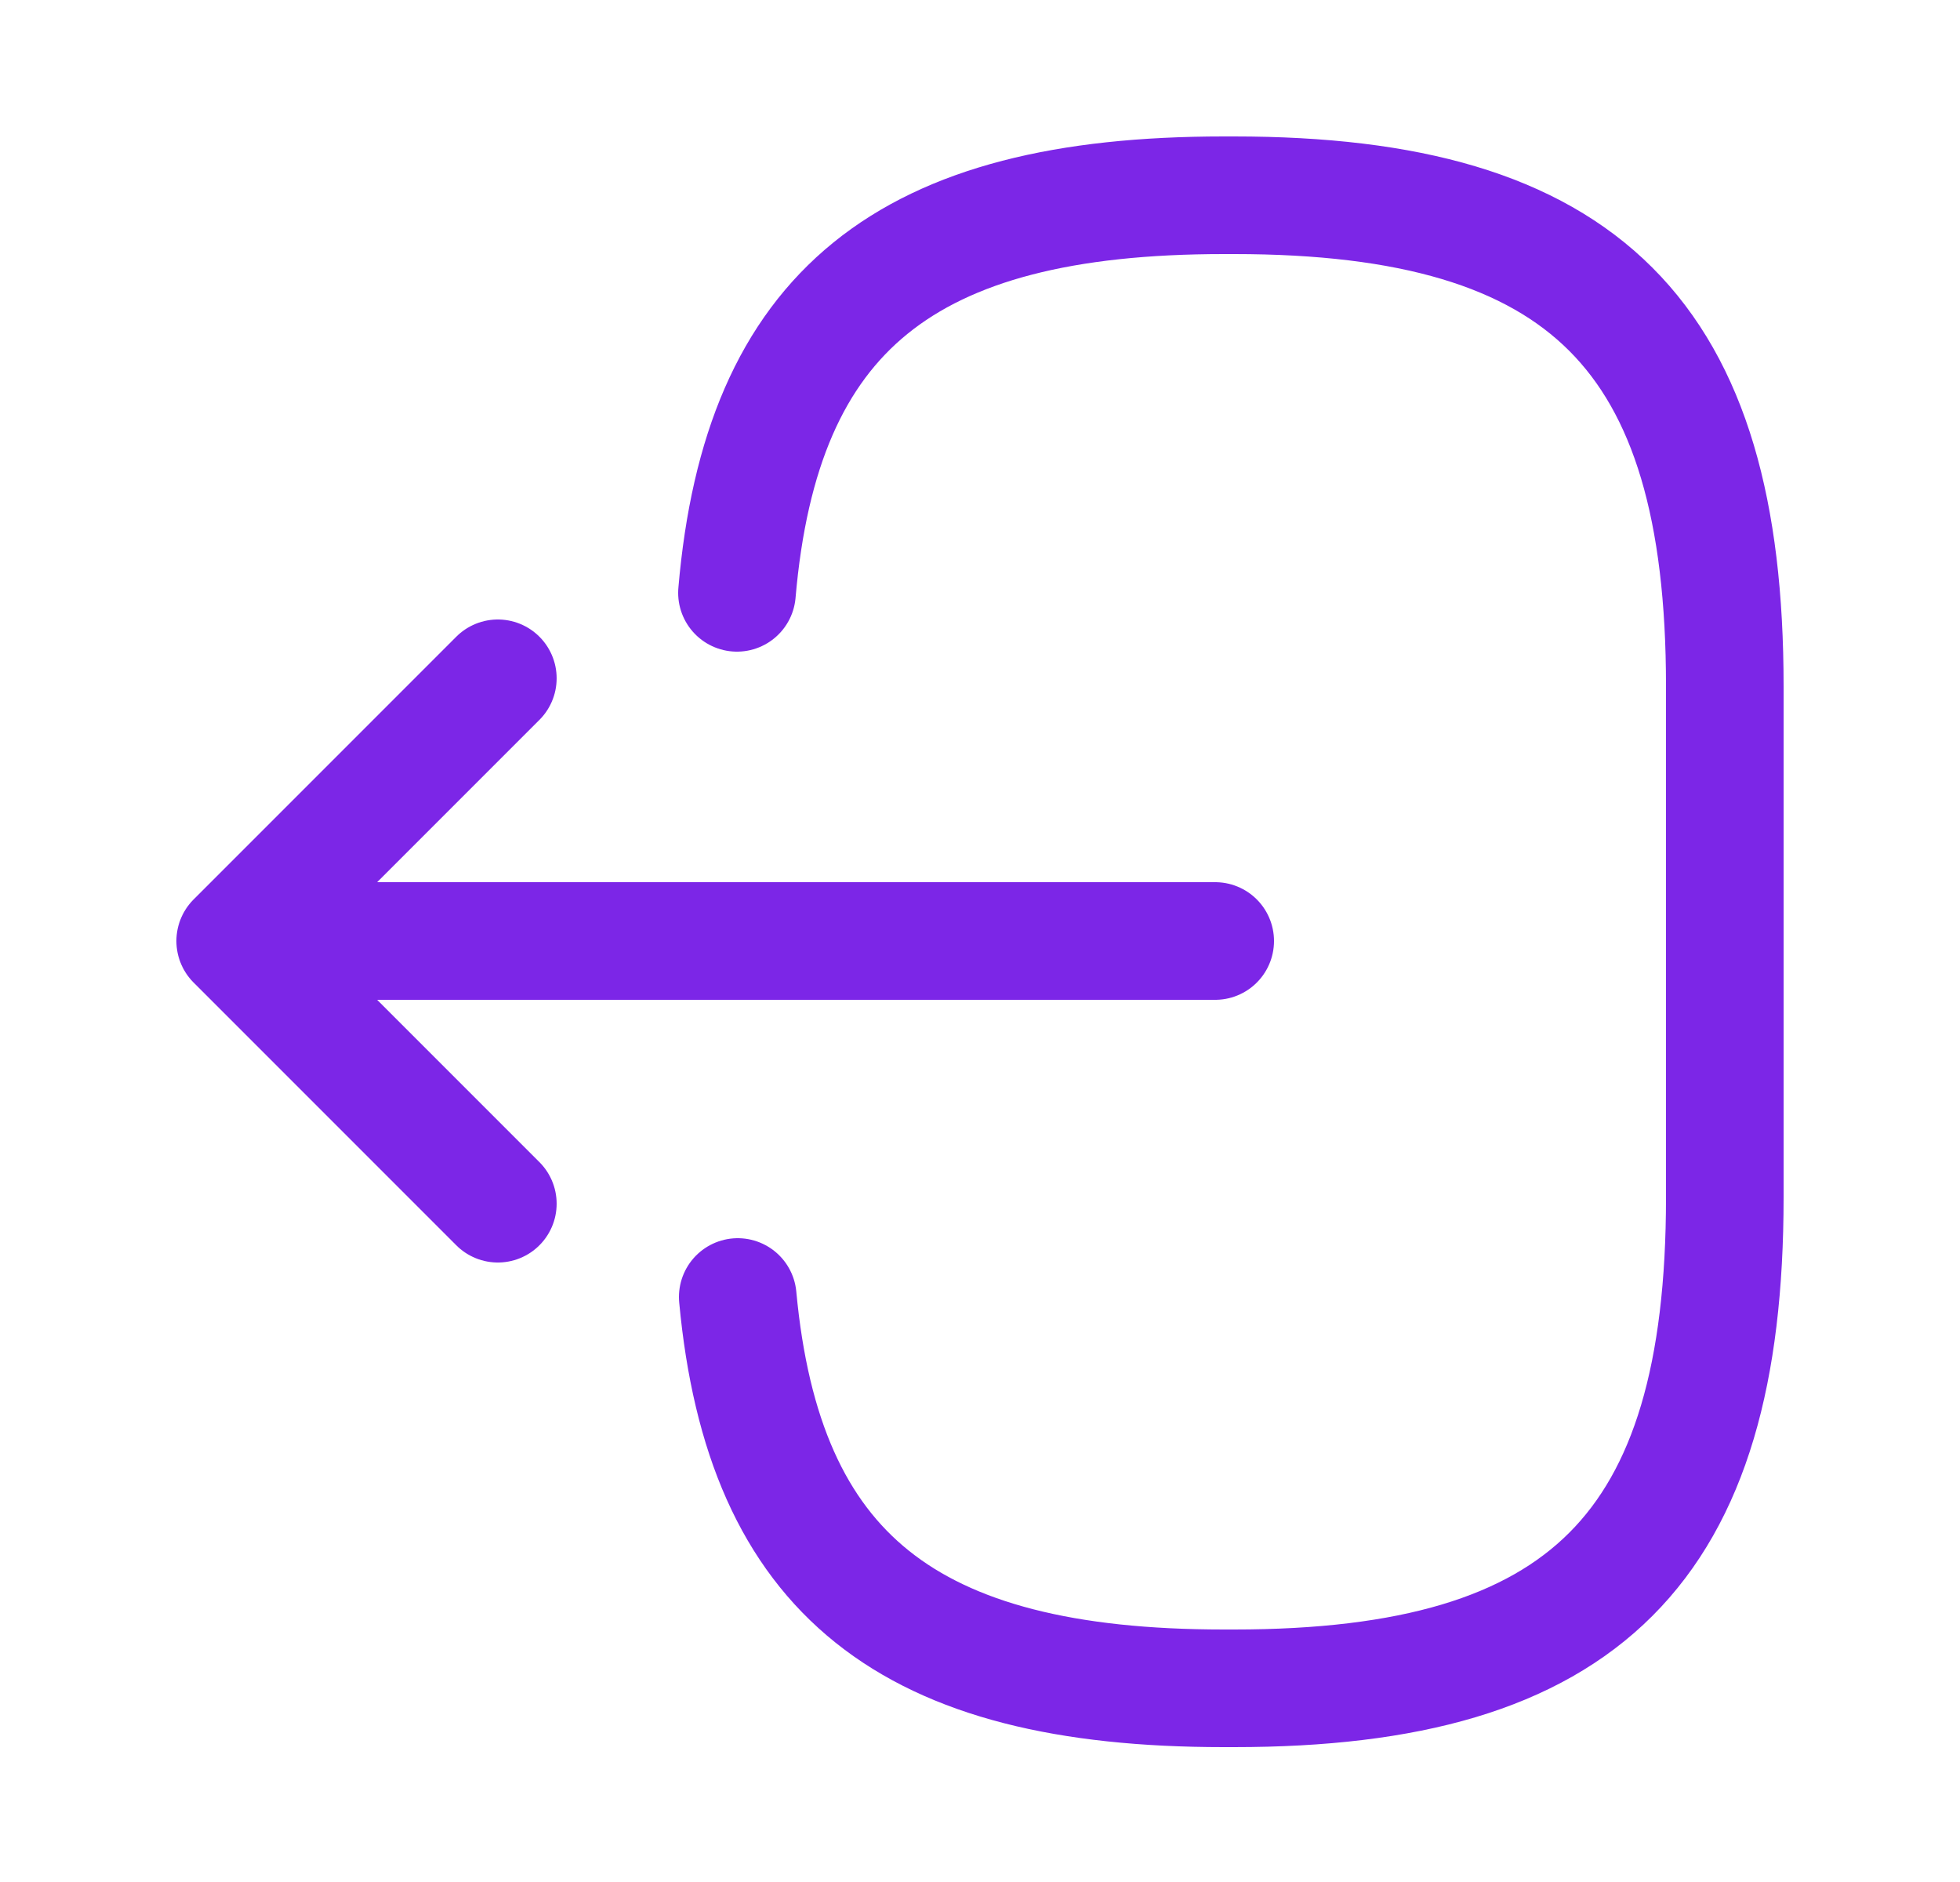 <svg width="25" height="24" viewBox="0 0 25 24" fill="none" xmlns="http://www.w3.org/2000/svg">
<path d="M9.4 7.56C9.71 3.96 11.56 2.49 15.61 2.49H15.74C20.21 2.49 22 4.28 22 8.75V15.27C22 19.74 20.21 21.53 15.74 21.53H15.61C11.59 21.53 9.74 20.08 9.41 16.54" stroke="#7C26E7" stroke-width="1.5" stroke-linecap="round" stroke-linejoin="round"/>
<path d="M15.5 12H4.12" stroke="#7C26E7" stroke-width="1.5" stroke-linecap="round" stroke-linejoin="round"/>
<path d="M6.35 8.65L3 12L6.35 15.35" stroke="#7C26E7" stroke-width="1.5" stroke-linecap="round" stroke-linejoin="round"/>
</svg>
